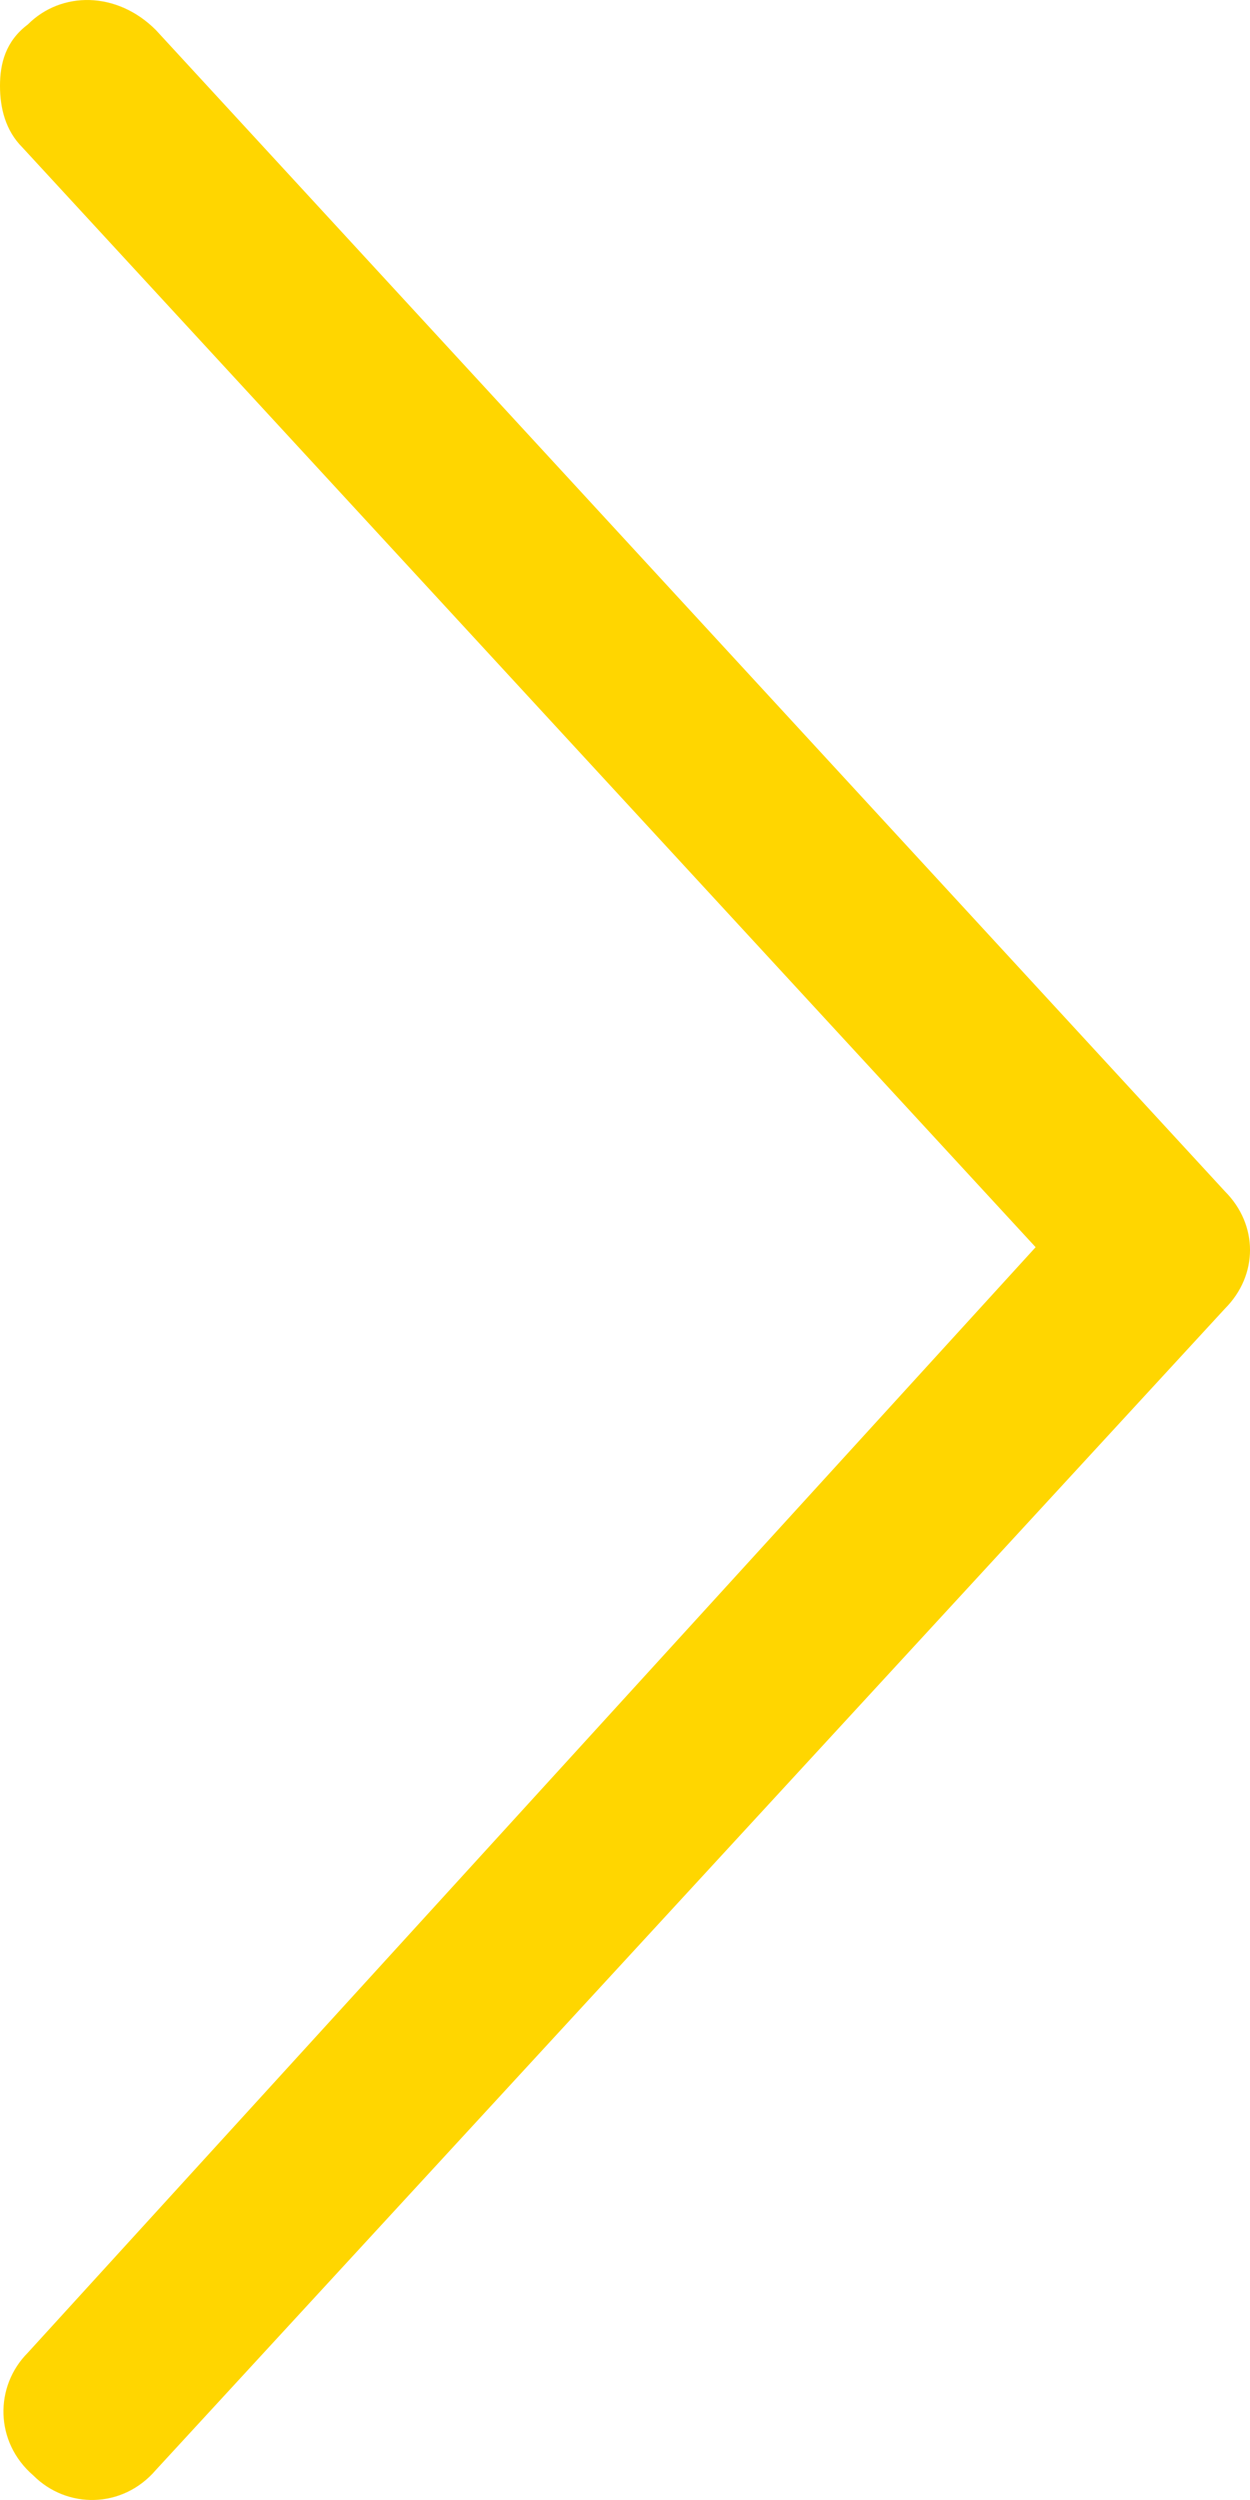<svg width="42" height="84" viewBox="0 0 42 84" fill="none" xmlns="http://www.w3.org/2000/svg">
<path d="M0.935 0.822C0.187 1.385 0 2.135 0 2.886C0 3.636 0.187 4.386 0.748 4.949L34.797 41.906L0.935 79.051C-0.187 80.176 -0.187 82.052 1.122 83.178C2.245 84.303 4.116 84.303 5.238 82.99L41.158 43.97C42.281 42.844 42.281 41.156 41.158 40.03L5.238 1.01C3.929 -0.303 2.058 -0.303 0.935 0.822Z" fill="#FFD600"/>
</svg>
